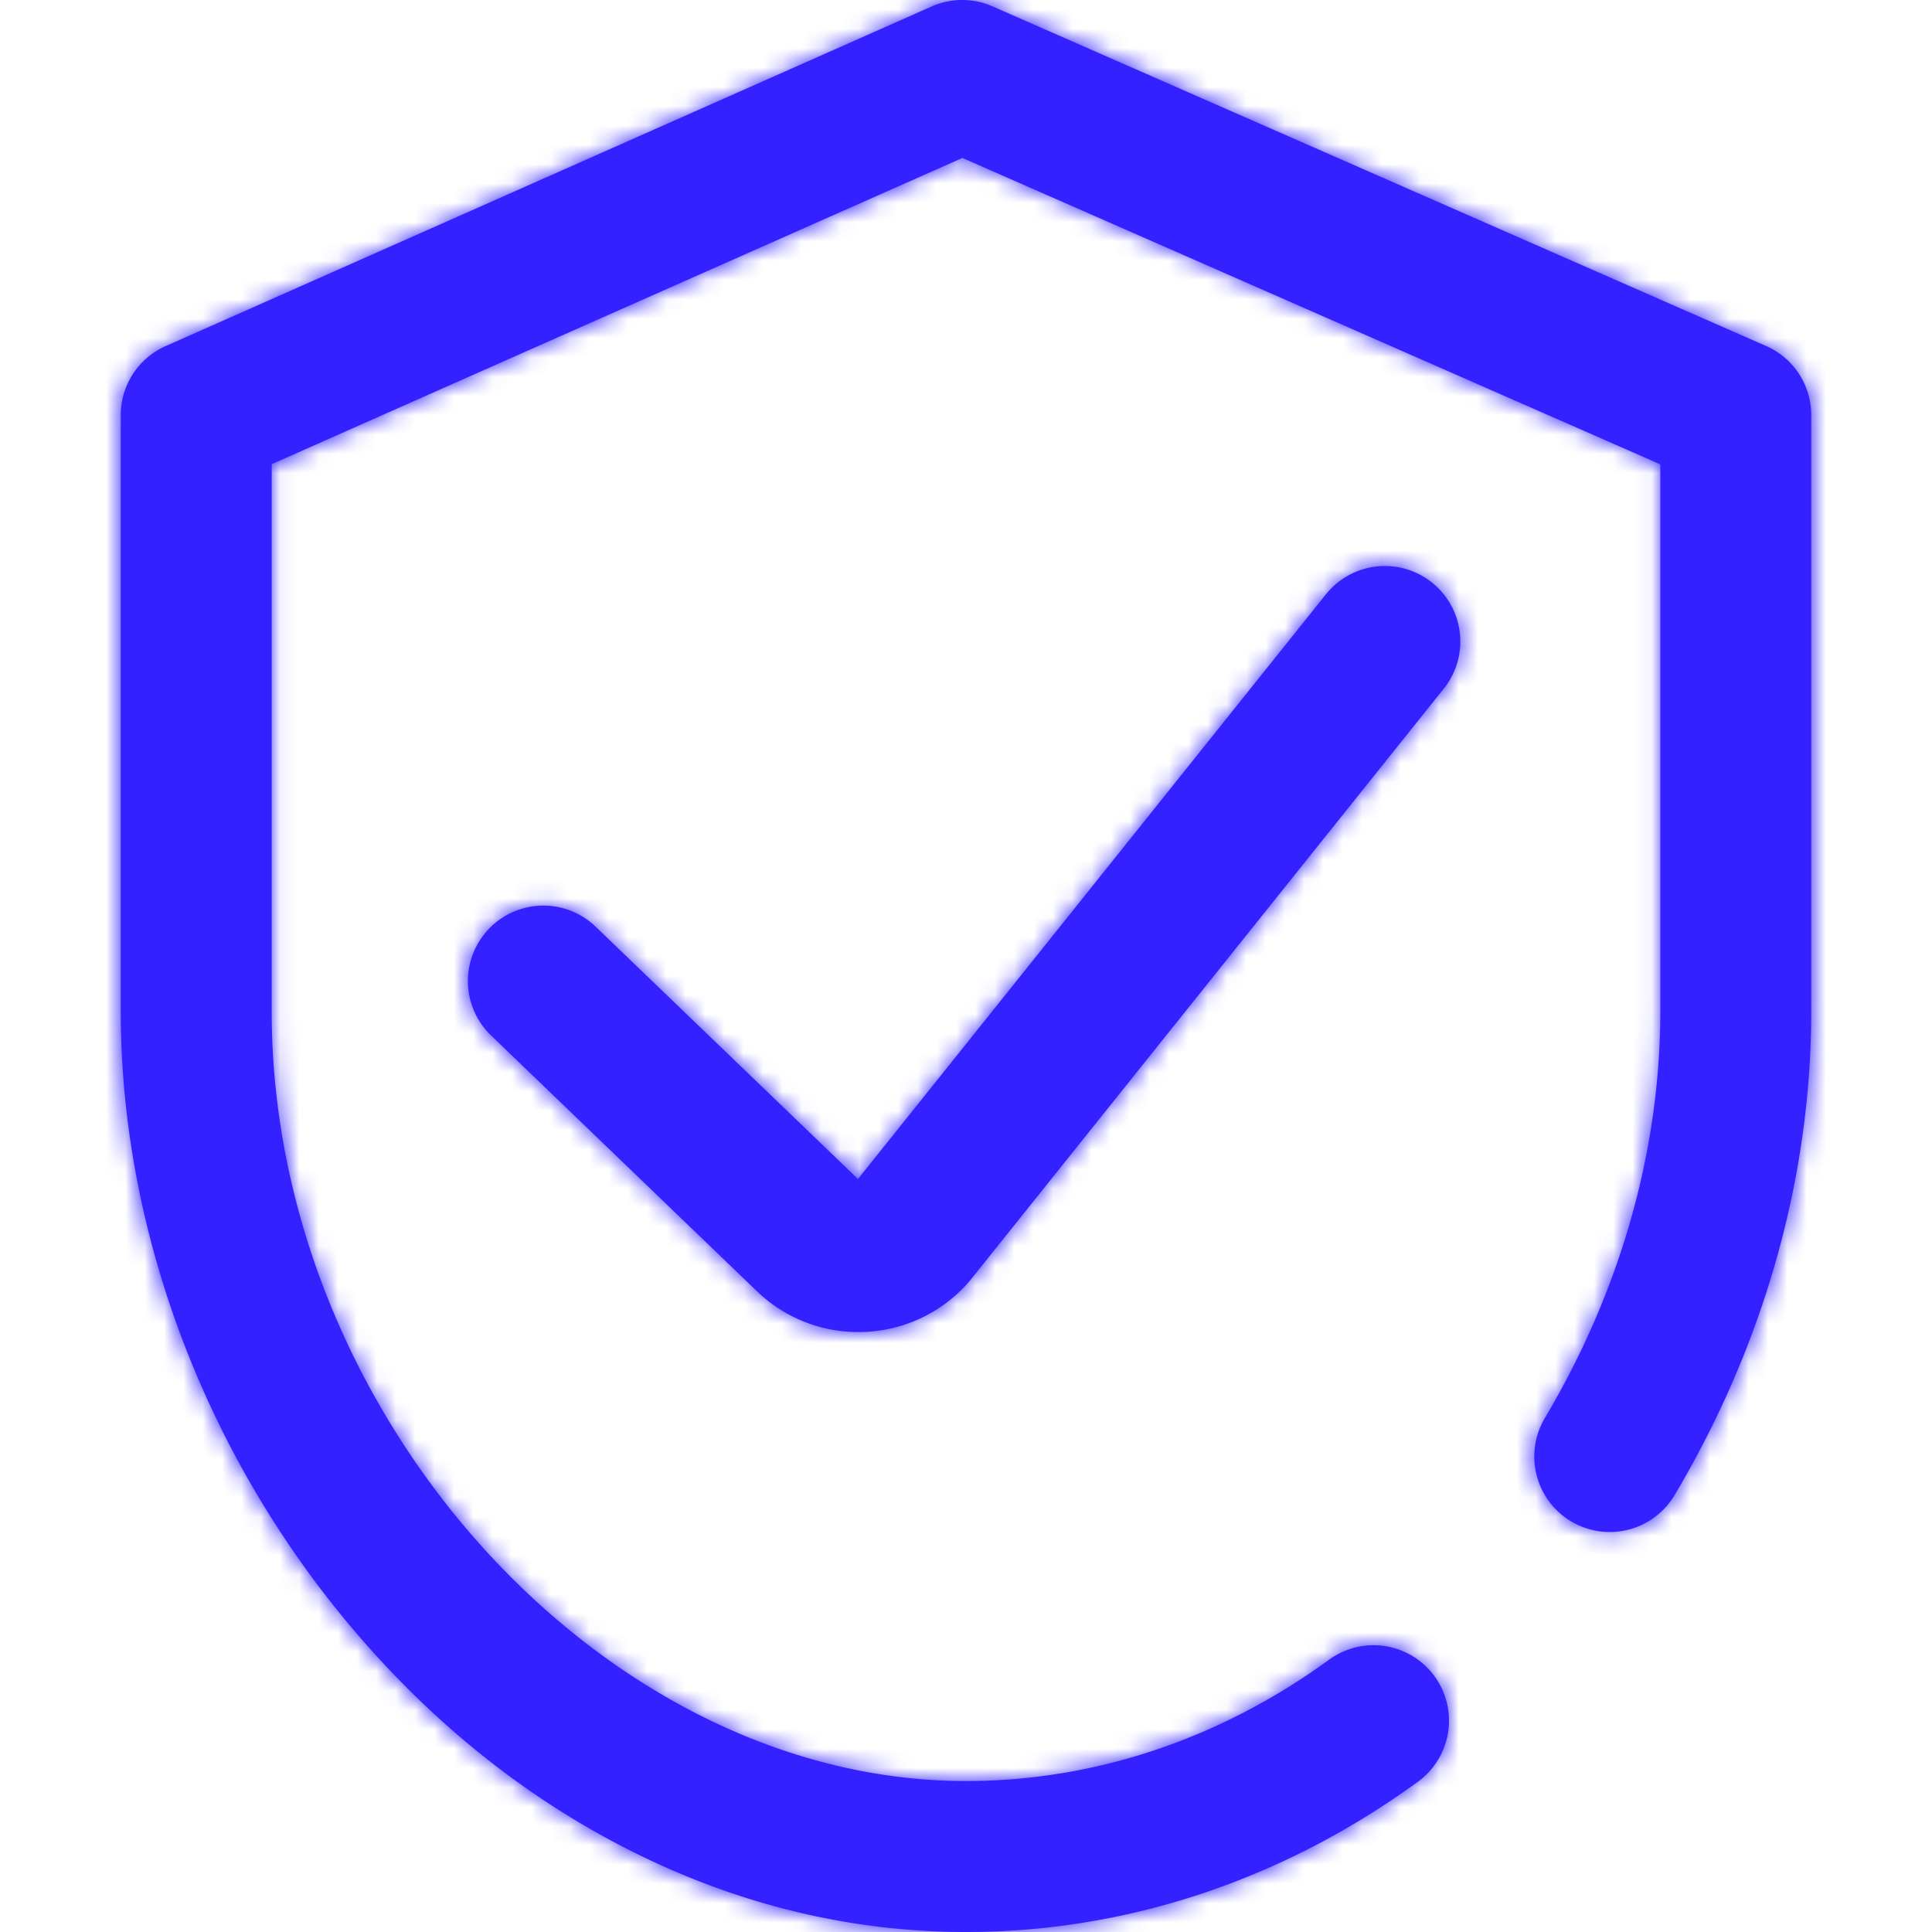 <svg xmlns="http://www.w3.org/2000/svg" xmlns:xlink="http://www.w3.org/1999/xlink" width="100" height="100" viewBox="0 0 100 100">
    <defs>
        <path id="a" d="M91.414 17.908a3.907 3.907 0 0 1 2.336 3.576v30.86c0 8.597-2.446 17.256-7.072 25.042a3.906 3.906 0 1 1-6.716-3.991c3.91-6.579 5.975-13.858 5.975-21.051V24.036L49.813 8.176l-35.75 15.85v28.318c0 20.852 17.129 39.843 35.937 39.843 6.648 0 13.147-2.172 18.795-6.283a3.906 3.906 0 0 1 4.597 6.317C66.4 97.31 58.311 100 50 100c-5.935 0-11.74-1.397-17.255-4.154-5.149-2.573-9.808-6.204-13.85-10.794C10.859 75.928 6.25 64.006 6.25 52.344v-30.86c0-1.545.91-2.945 2.323-3.57L48.221.334A3.906 3.906 0 0 1 51.375.33l40.04 17.579zM68.63 30.762a3.906 3.906 0 1 1 6.1 4.882L50.233 66.25a7.537 7.537 0 0 1-5.809 2.695 7.53 7.53 0 0 1-5.225-2.092l-.017-.016-13.766-13.242a3.906 3.906 0 0 1 5.416-5.63l13.577 13.06 24.22-30.264z"/>
    </defs>
    <g fill="none" fill-rule="evenodd">
        <mask id="b" fill="#fff">
            <use xlink:href="#a"/>
        </mask>
        <use fill="#3322FF" fill-rule="nonzero" xlink:href="#a"/>
        <g fill="#3322FF" fill-rule="nonzero" mask="url(#b)">
            <path d="M0 0h100v100H0z"/>
        </g>
    </g>
</svg>
